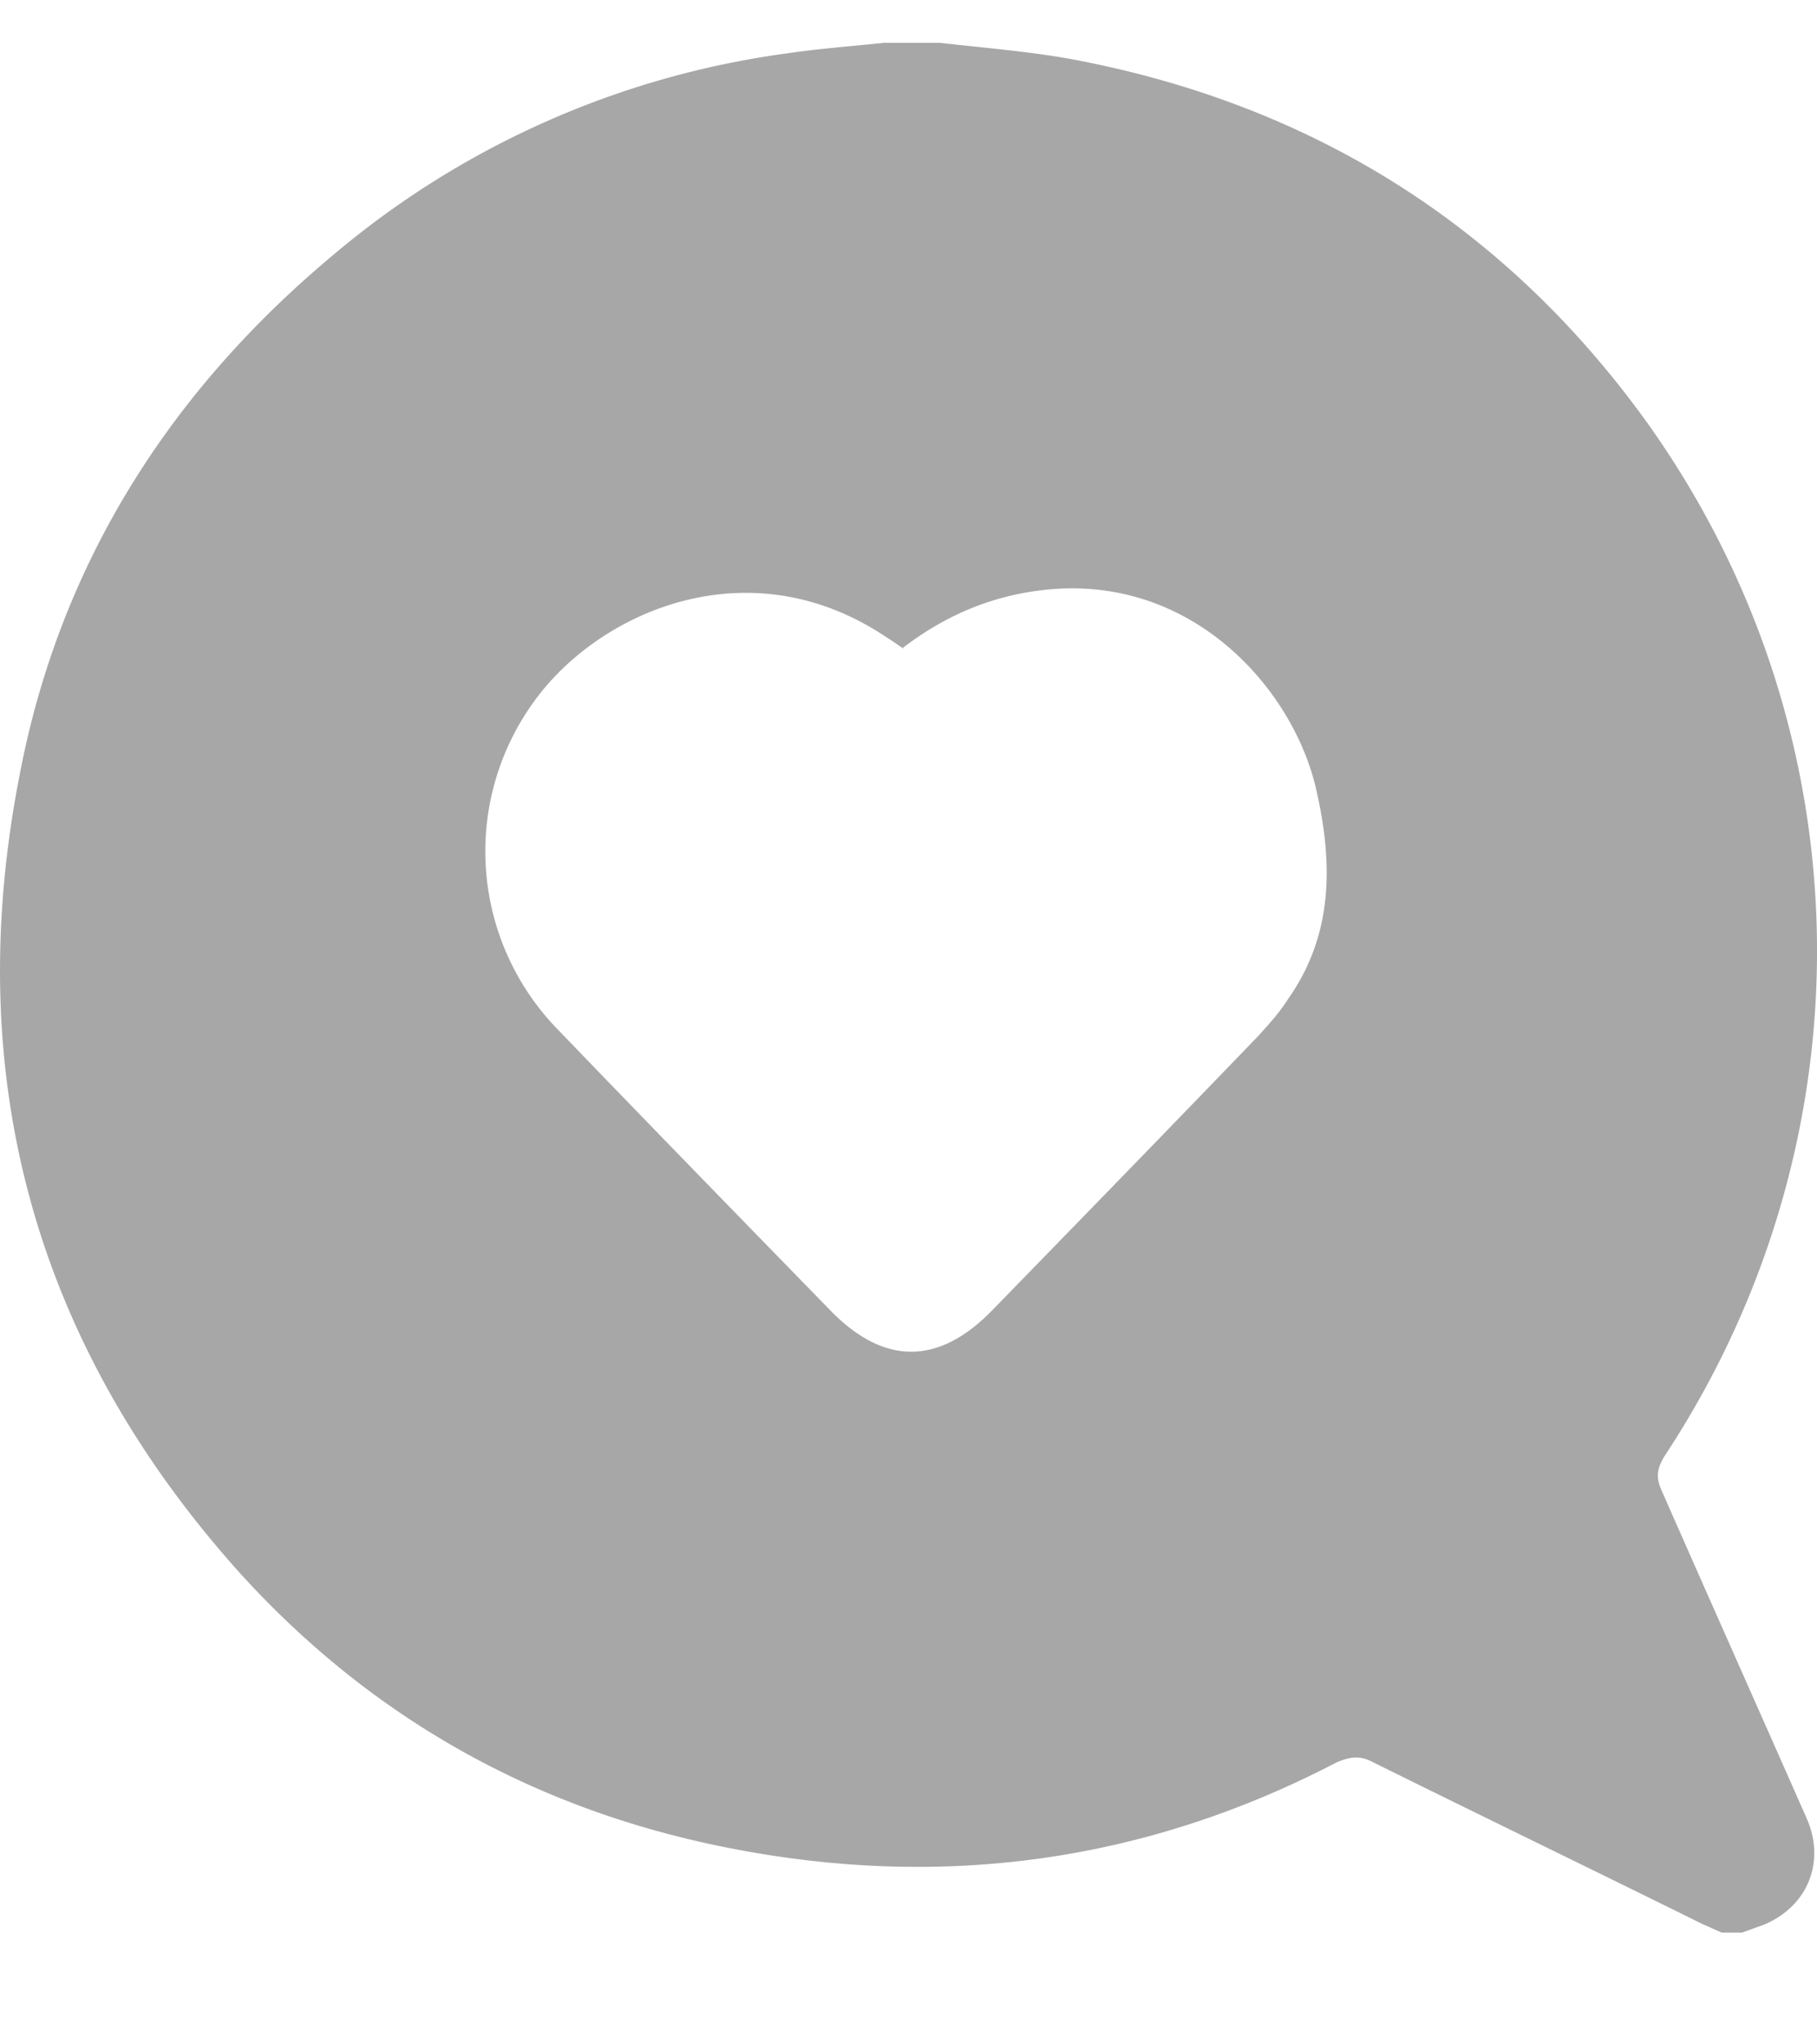 <svg xmlns="http://www.w3.org/2000/svg" width="16" height="18" fill="none"><path fill="#A7A7A7" d="M7.785.377h.489c.374.042.749.073 1.113.135 2.123.385 3.84 1.447 5.099 3.184 1.956 2.716 2.019 6.317.177 9.116-.073.114-.084.197-.031.312.426.968.853 1.925 1.28 2.893.166.385 0 .78-.396.936-.062.02-.114.042-.177.063h-.177c-.052-.021-.114-.052-.166-.073-.968-.479-1.936-.947-2.903-1.426-.115-.062-.198-.052-.323 0-1.696.885-3.496 1.124-5.37.75-1.685-.334-3.12-1.135-4.276-2.404C.304 11.844-.352 9.472.178 6.797c.354-1.831 1.311-3.34 2.737-4.536A7.803 7.803 0 0 1 6.93.47c.281-.042.573-.063.864-.094h-.01Zm.177 5.338c-.063-.041-.104-.073-.156-.104-1.208-.812-2.529-.229-3.101.562a2.246 2.246 0 0 0 .218 2.903c.791.822 1.592 1.644 2.393 2.466.469.479.947.479 1.416 0 .79-.811 1.57-1.613 2.351-2.424.094-.104.188-.208.26-.323.396-.562.396-1.186.25-1.831-.187-.853-1.03-1.852-2.279-1.78-.51.032-.957.209-1.363.52l.01.011Z"/></svg>